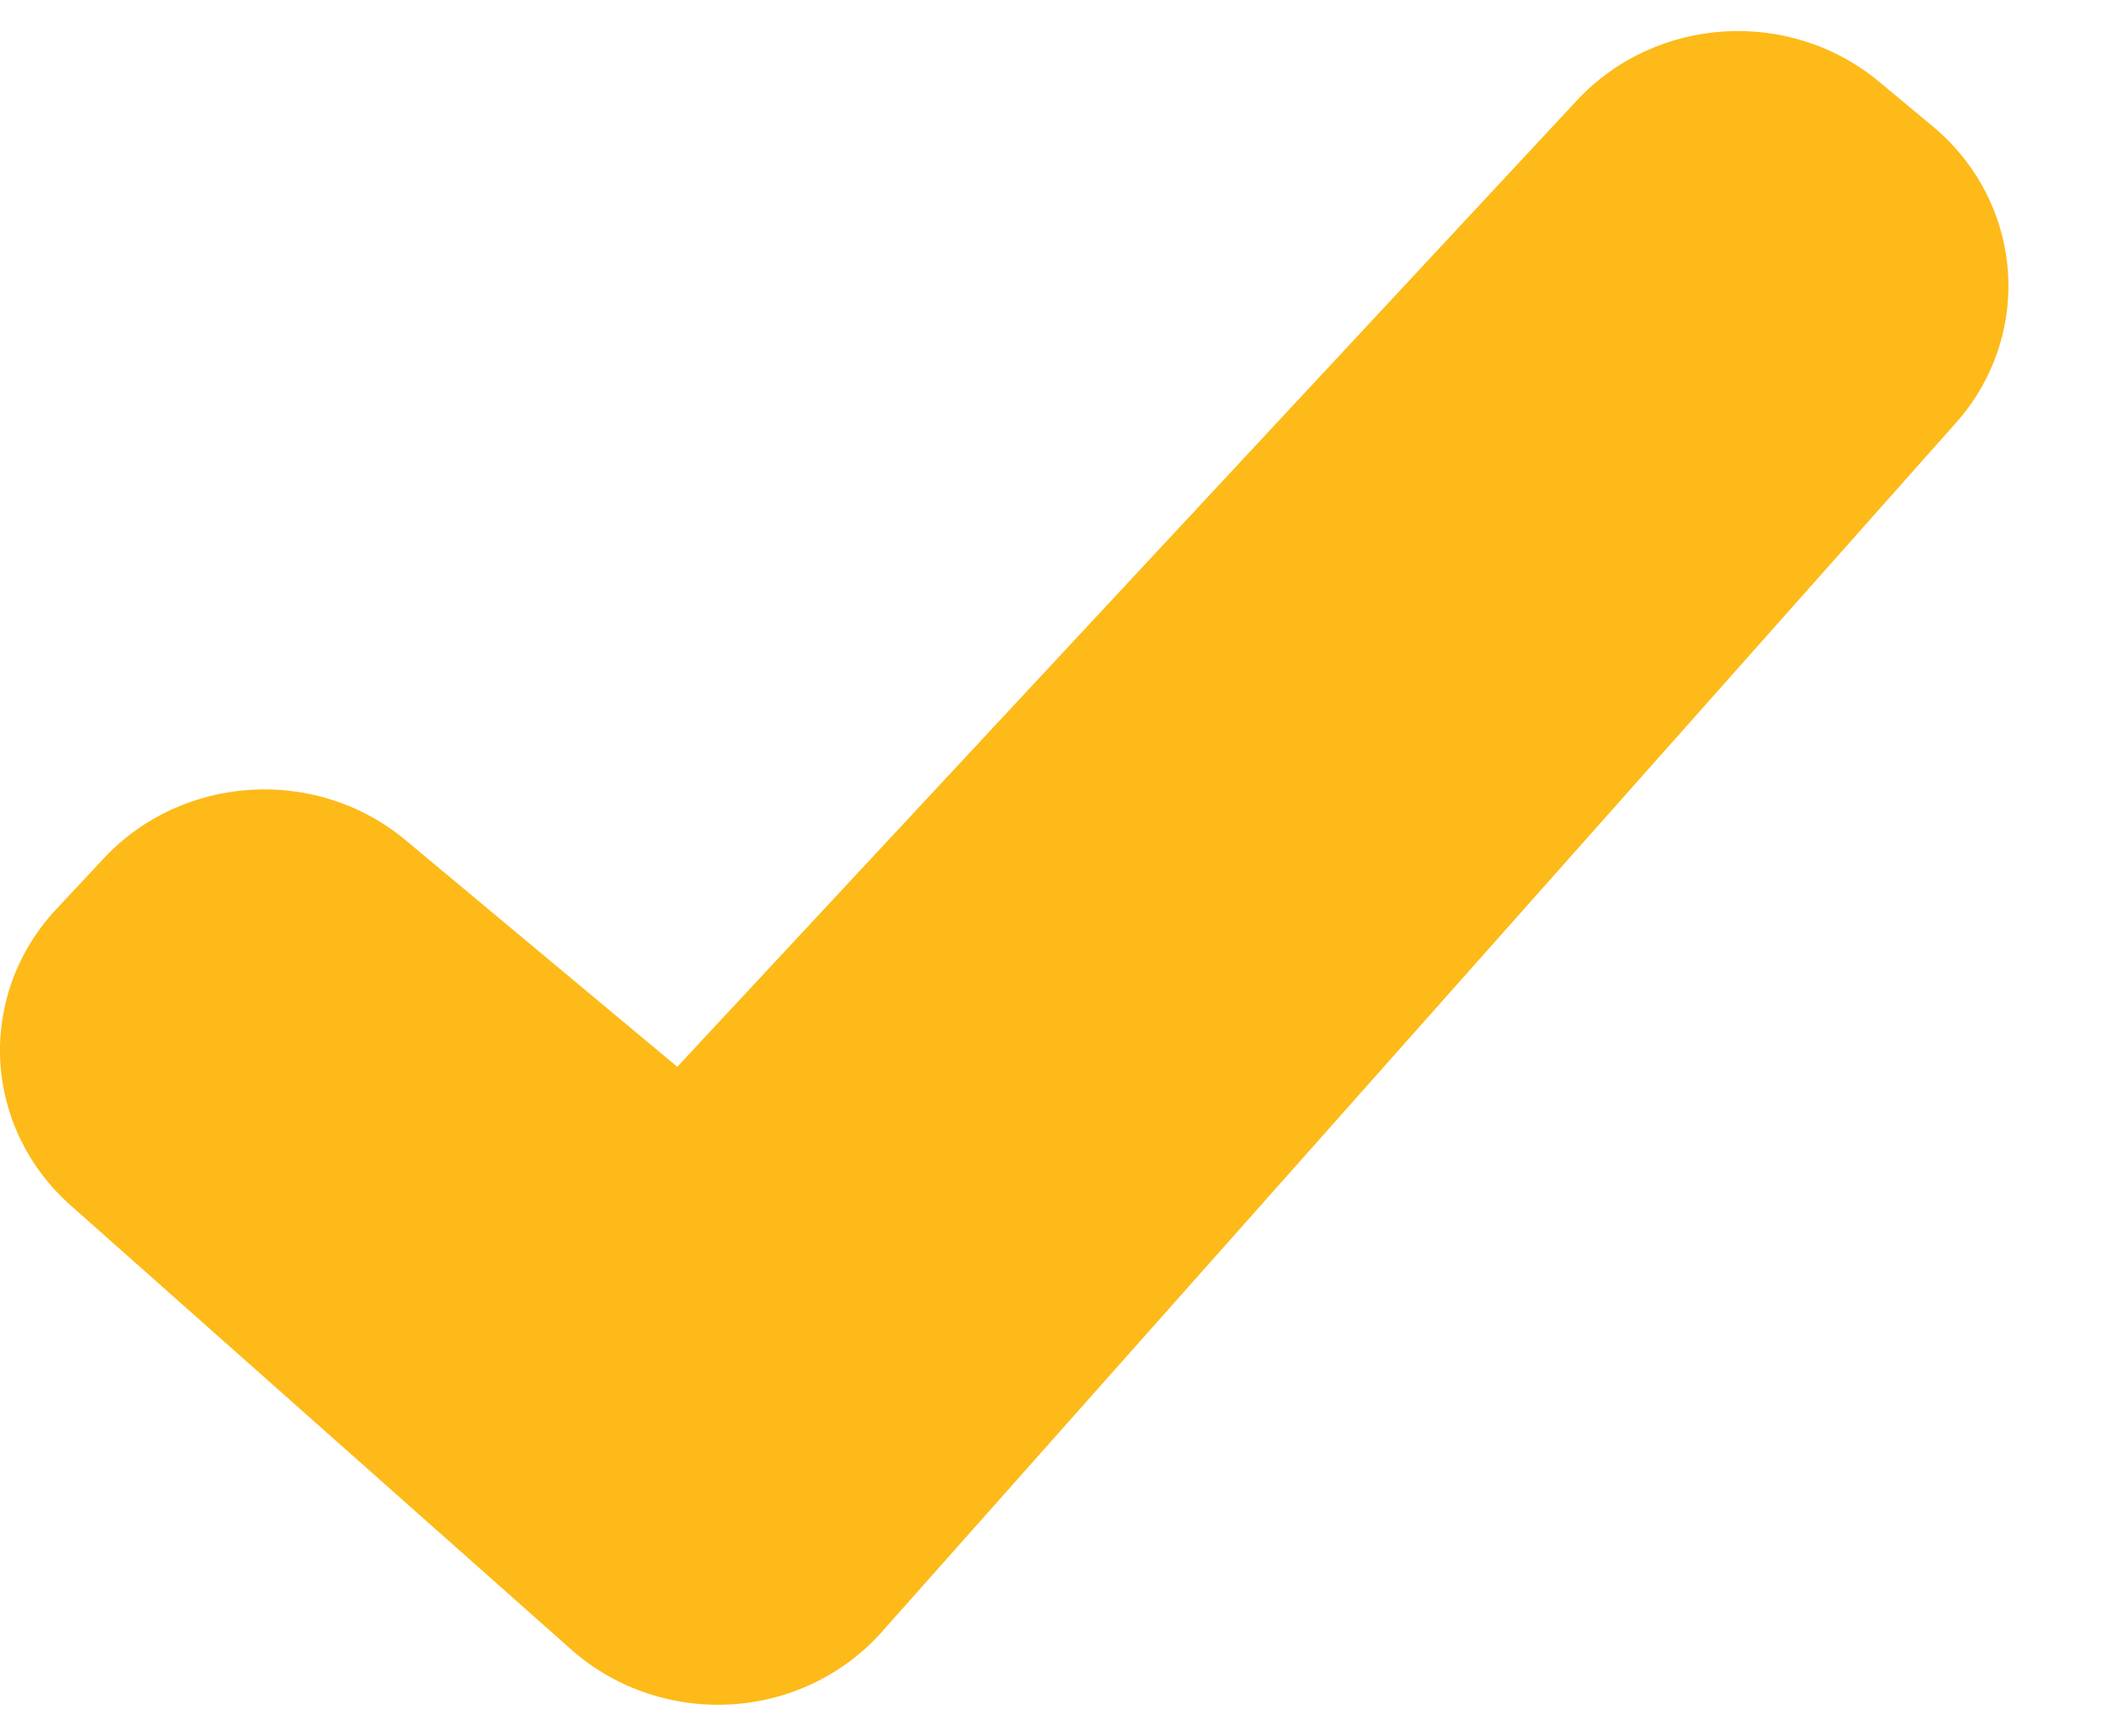 <svg width="17" height="14" viewBox="0 0 17 14" fill="none" xmlns="http://www.w3.org/2000/svg">
<path d="M15.589 1.021L15.155 0.66C14.435 0.06 13.353 0.127 12.717 0.81L5.462 8.604L3.272 6.777C2.553 6.177 1.471 6.242 0.835 6.925L0.451 7.336C0.14 7.669 -0.021 8.108 0.002 8.557C0.026 9.006 0.233 9.427 0.577 9.728L4.591 13.29C4.939 13.606 5.405 13.771 5.881 13.747C6.357 13.723 6.802 13.511 7.113 13.16L15.774 3.41C16.077 3.07 16.227 2.626 16.192 2.178C16.157 1.73 15.94 1.314 15.589 1.021Z" fill="#FDBA18"/>
</svg>
